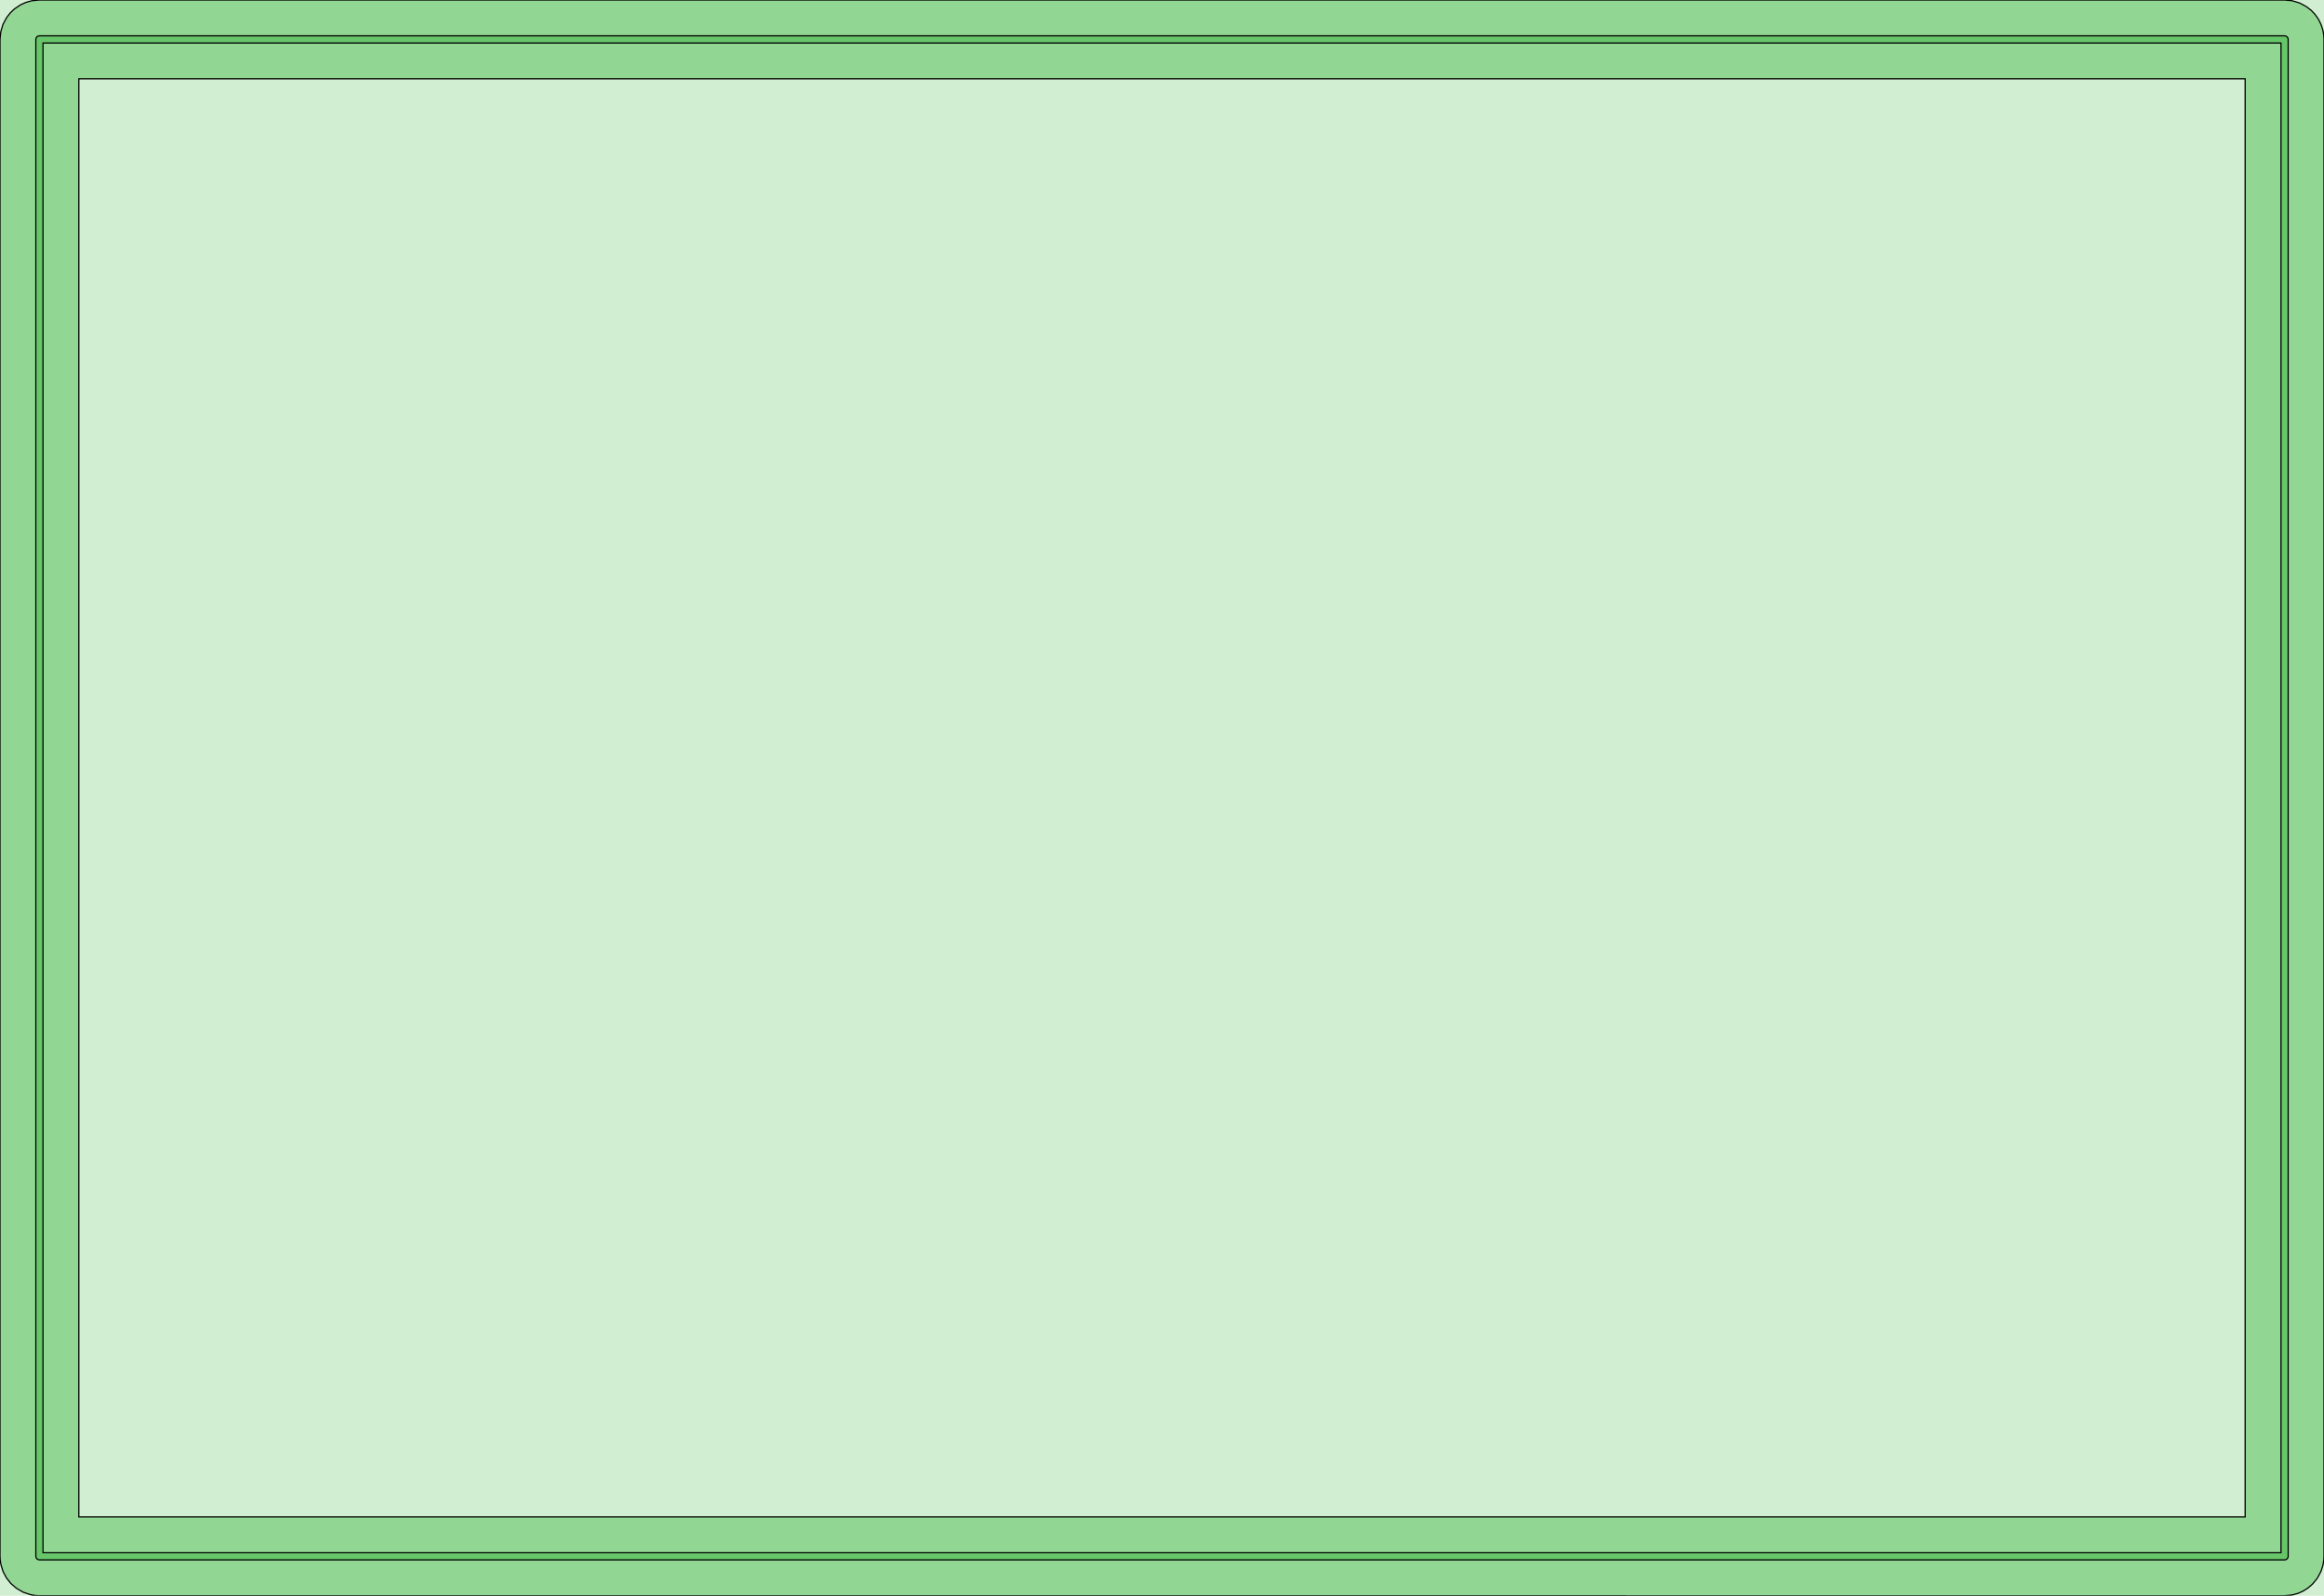 <?xml version="1.0" standalone="no"?>
<!DOCTYPE svg PUBLIC "-//W3C//DTD SVG 1.1//EN"
"http://www.w3.org/Graphics/SVG/1.1/DTD/svg11.dtd">
<svg width="183.836" height="126.236" viewBox="0 0 3829.92 2629.92" version="1.1"
xmlns="http://www.w3.org/2000/svg"
xmlns:xlink="http://www.w3.org/1999/xlink">
<g fill-rule="evenodd"><path d="M 9.09495e-13,2629.92 L 9.09495e-13,0 L 3829.92,0 L 3829.92,2629.92 L 9.09495e-13,2629.92 z " style="fill-opacity:0.3;fill:rgb(103,198,105);"/></g>
<g fill-rule="evenodd"><path d="M 0.001,2564.96 L 0.001,64.961 L 1.136,53.44 L 1.585,51.18 L 4.946,40.102 L 10.403,29.892 L 11.683,27.976 L 17.029,21.127 L 23.321,15.135 L 24.216,14.401 L 33.842,7.969 L 34.863,7.424 L 42.806,3.903 L 51.18,1.585 L 53.44,1.136 L 64.961,0.001 L 3764.96,0.001 L 3776.48,1.136 L 3778.74,1.585 L 3789.82,4.946 L 3800.03,10.403 L 3801.95,11.683 L 3808.79,17.029 L 3814.79,23.321 L 3815.52,24.216 L 3820.52,31.32 L 3824.43,39.081 L 3825.31,41.209 L 3828.04,49.46 L 3829.52,58.02 L 3829.64,59.172 L 3829.92,64.961 L 3829.92,2564.96 L 3829.64,2570.75 L 3829.52,2571.9 L 3828.04,2580.46 L 3825.31,2588.71 L 3824.43,2590.84 L 3818.97,2601.05 L 3811.63,2610 L 3810,2611.63 L 3803.42,2617.3 L 3796.08,2621.95 L 3795.06,2622.5 L 3787.12,2626.02 L 3778.74,2628.34 L 3776.48,2628.79 L 3764.96,2629.92 L 64.653,2629.89 L 58.04,2629.52 L 51.51,2628.41 L 49.415,2627.93 L 38.135,2624.12 L 27.848,2618.13 L 25.861,2616.69 L 17.736,2609.56 L 11.045,2601.08 L 10.039,2599.53 L 5.007,2589.96 L 1.802,2579.64 L 1.292,2577.24 L 0.325,2571.13 L 0.001,2564.96M 129.92,2500 L 3700,2500 L 3700,129.92 L 129.92,129.92 L 129.92,2500 z " style="fill-opacity:0.6;fill:rgb(103,198,105);stroke:rgb(0,0,0);stroke-width:2"/></g>
<g fill-rule="evenodd"><path d="M 64.654,2570.83 L 62.559,2570.36 L 60.572,2568.91 L 59.566,2567.36 L 59.055,2564.96 L 59.055,64.961 L 59.505,62.701 L 60.785,60.785 L 61.68,60.05 L 62.701,59.505 L 64.961,59.055 L 3764.96,59.055 L 3767.22,59.505 L 3769.14,60.785 L 3769.87,61.68 L 3770.75,63.809 L 3770.87,64.961 L 3770.87,2564.96 L 3770.75,2566.11 L 3769.87,2568.24 L 3768.24,2569.87 L 3767.22,2570.42 L 3764.96,2570.87 L 64.654,2570.83M 70.866,2559.06 L 3759.06,2559.06 L 3759.06,70.866 L 70.866,70.866 L 70.866,2559.06 z " style="fill-opacity:1;fill:rgb(103,198,105);stroke:rgb(0,0,0);stroke-width:2"/></g>
</svg>
